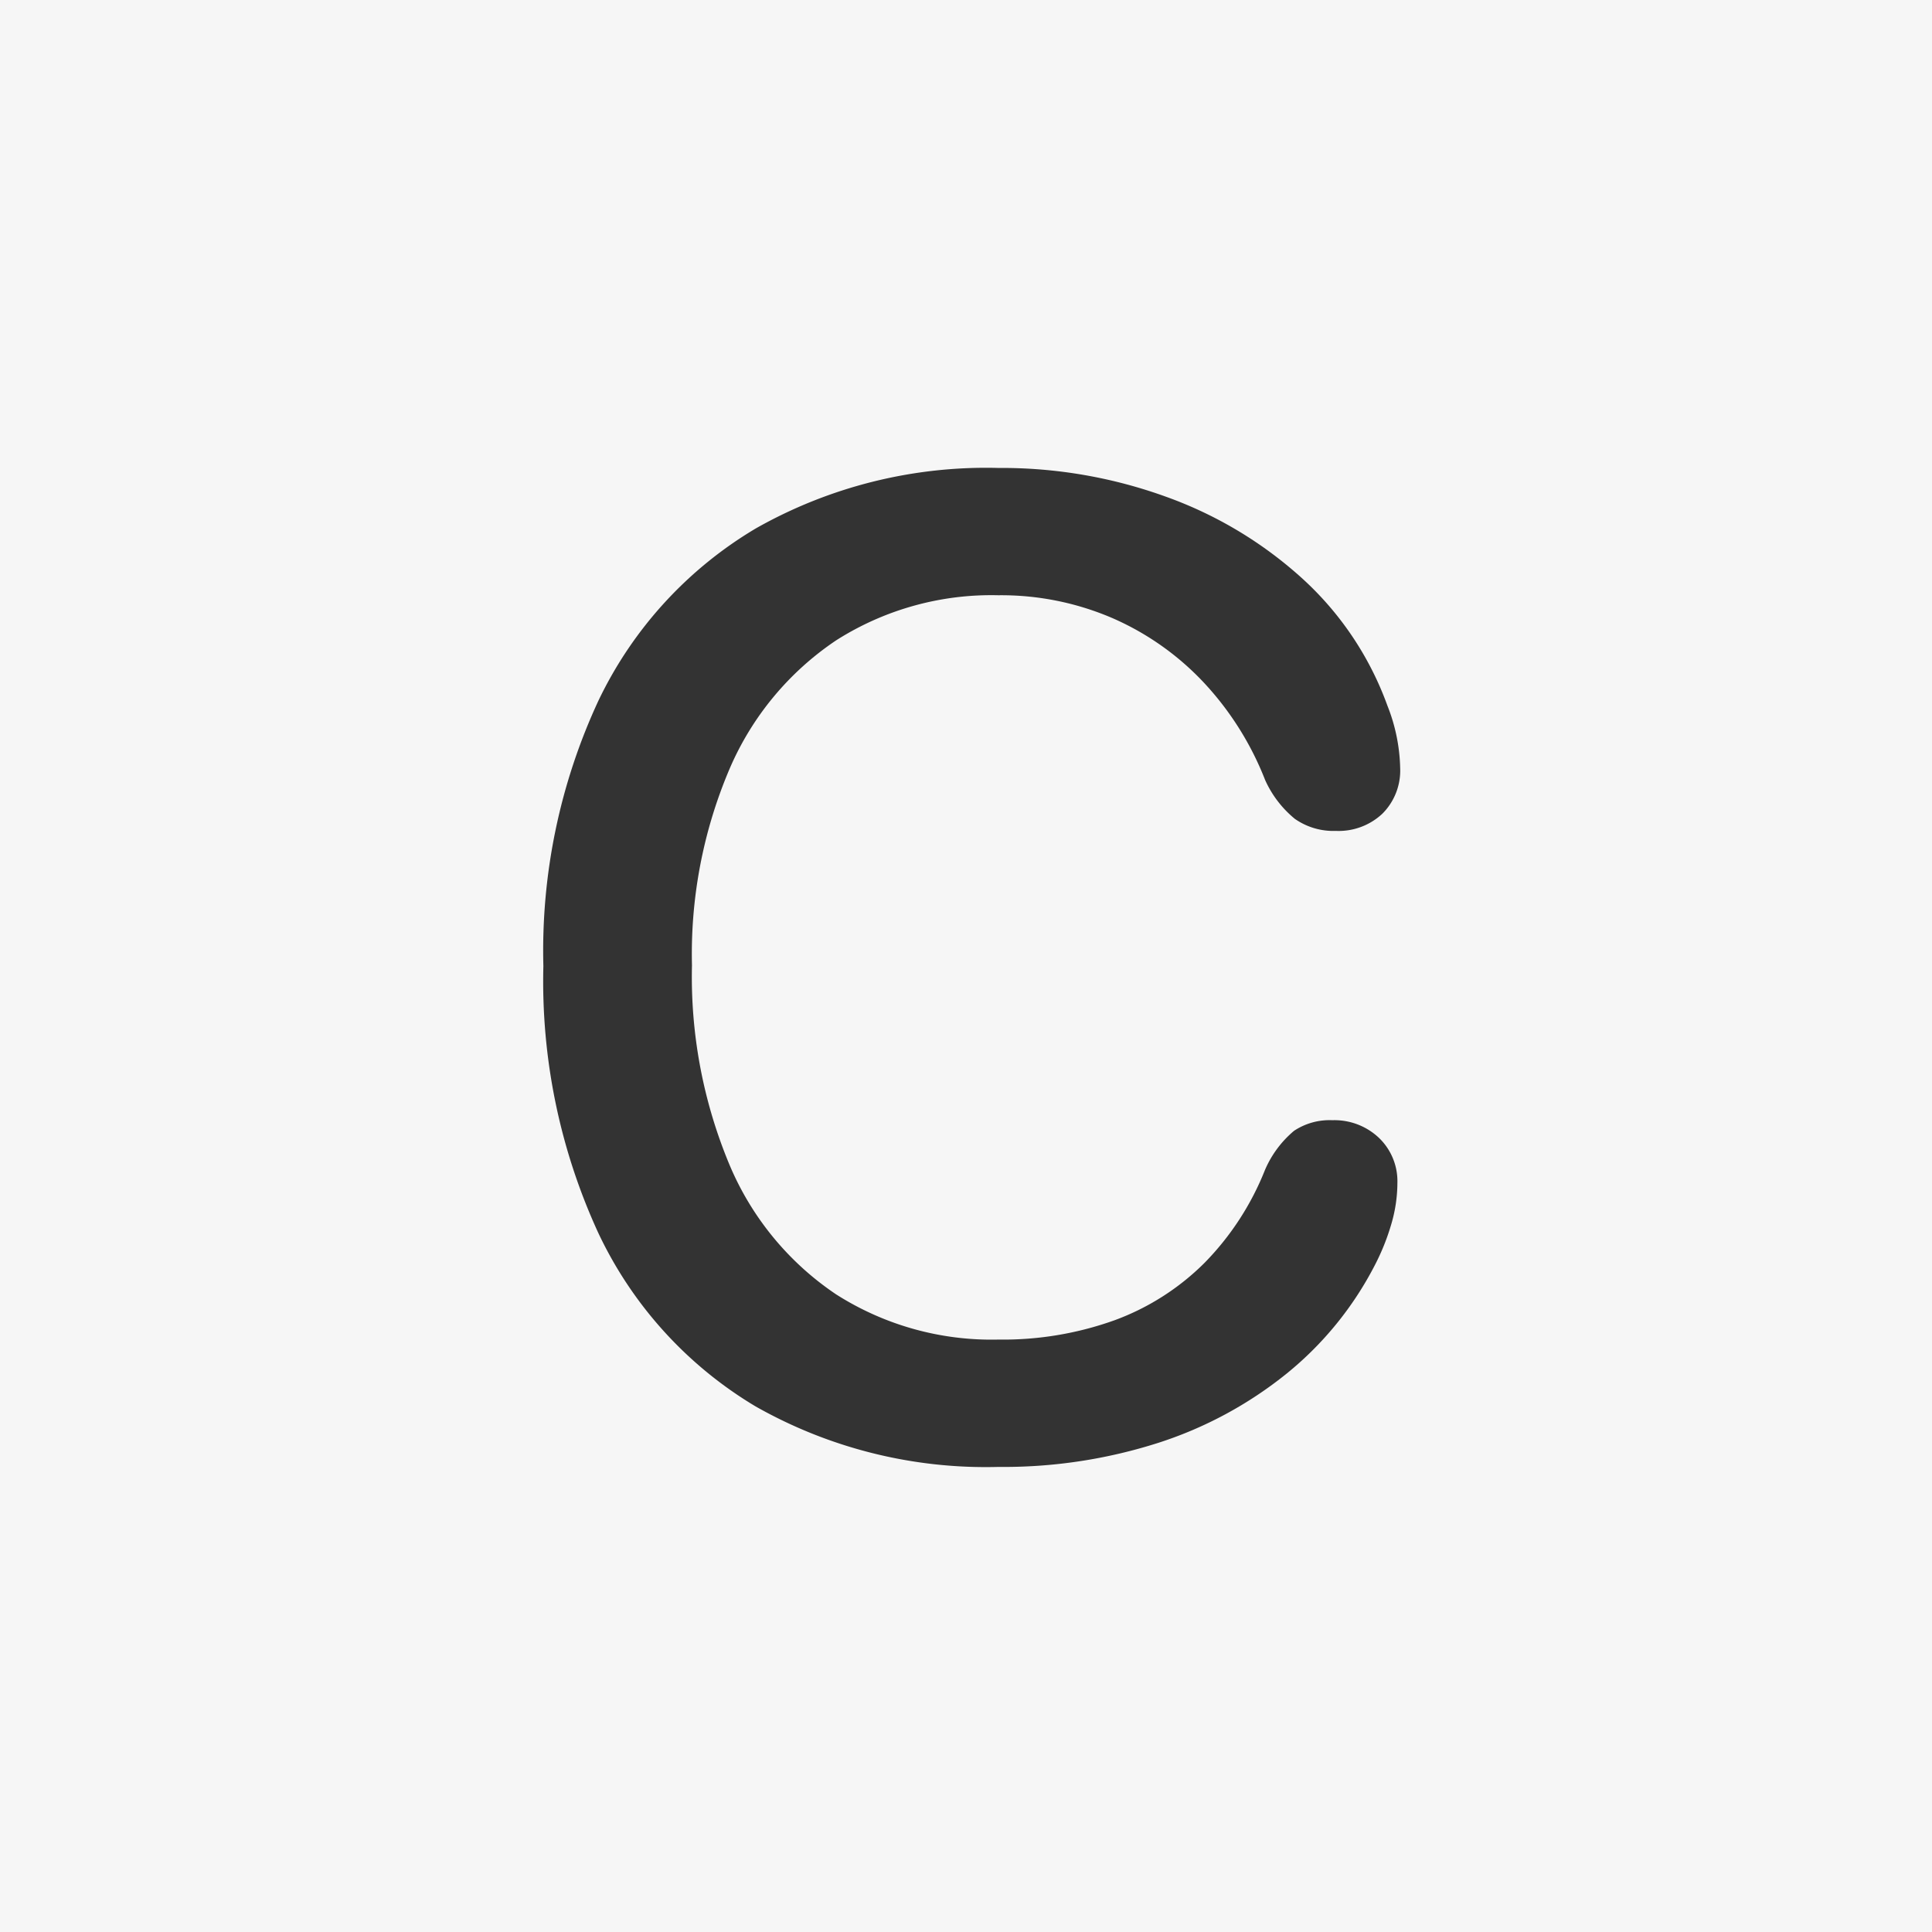 <svg xmlns="http://www.w3.org/2000/svg" width="128" height="128" viewBox="0 0 128 128">
  <g id="icon-code" transform="translate(-1057 -331)">
    <rect id="矩形_320" data-name="矩形 320" width="128" height="128" transform="translate(1057 331)" fill="#f6f6f6"/>
    <path id="路径_170" data-name="路径 170" d="M62.7.984A33.631,33.631,0,0,0,73.289-.609,26.43,26.43,0,0,0,81.8-5.2a22.489,22.489,0,0,0,5.836-7.172,15.014,15.014,0,0,0,1.1-2.742,9.712,9.712,0,0,0,.4-2.7,3.98,3.98,0,0,0-1.219-3,4.282,4.282,0,0,0-3.094-1.172,4.253,4.253,0,0,0-2.531.7A6.961,6.961,0,0,0,80.367-18.7a18.545,18.545,0,0,1-4.008,6.164,16.465,16.465,0,0,1-5.953,3.8A21.87,21.87,0,0,1,62.7-7.453a19.156,19.156,0,0,1-10.758-3,19.375,19.375,0,0,1-7.055-8.578A32.293,32.293,0,0,1,42.4-32.25,31.286,31.286,0,0,1,44.906-45.3a19.489,19.489,0,0,1,7.055-8.484A19.154,19.154,0,0,1,62.7-56.766a18.643,18.643,0,0,1,7.523,1.5,18.357,18.357,0,0,1,6.047,4.242,20.242,20.242,0,0,1,4.1,6.492,7.069,7.069,0,0,0,1.969,2.578,4.451,4.451,0,0,0,2.719.8A4.23,4.23,0,0,0,88.148-42.3a4.043,4.043,0,0,0,1.172-3.023,11.842,11.842,0,0,0-.844-4.125,21.072,21.072,0,0,0-5.6-8.391,26.948,26.948,0,0,0-9.023-5.437A31.943,31.943,0,0,0,62.7-65.2,30.957,30.957,0,0,0,46.641-61.2,26.618,26.618,0,0,0,36.211-49.8a39.274,39.274,0,0,0-3.656,17.6,39.844,39.844,0,0,0,3.656,17.719A26.582,26.582,0,0,0,46.617-3.023,30.925,30.925,0,0,0,62.7.984Z" transform="translate(1060.445 427.203)" fill="#333"/>
  </g>
</svg>
